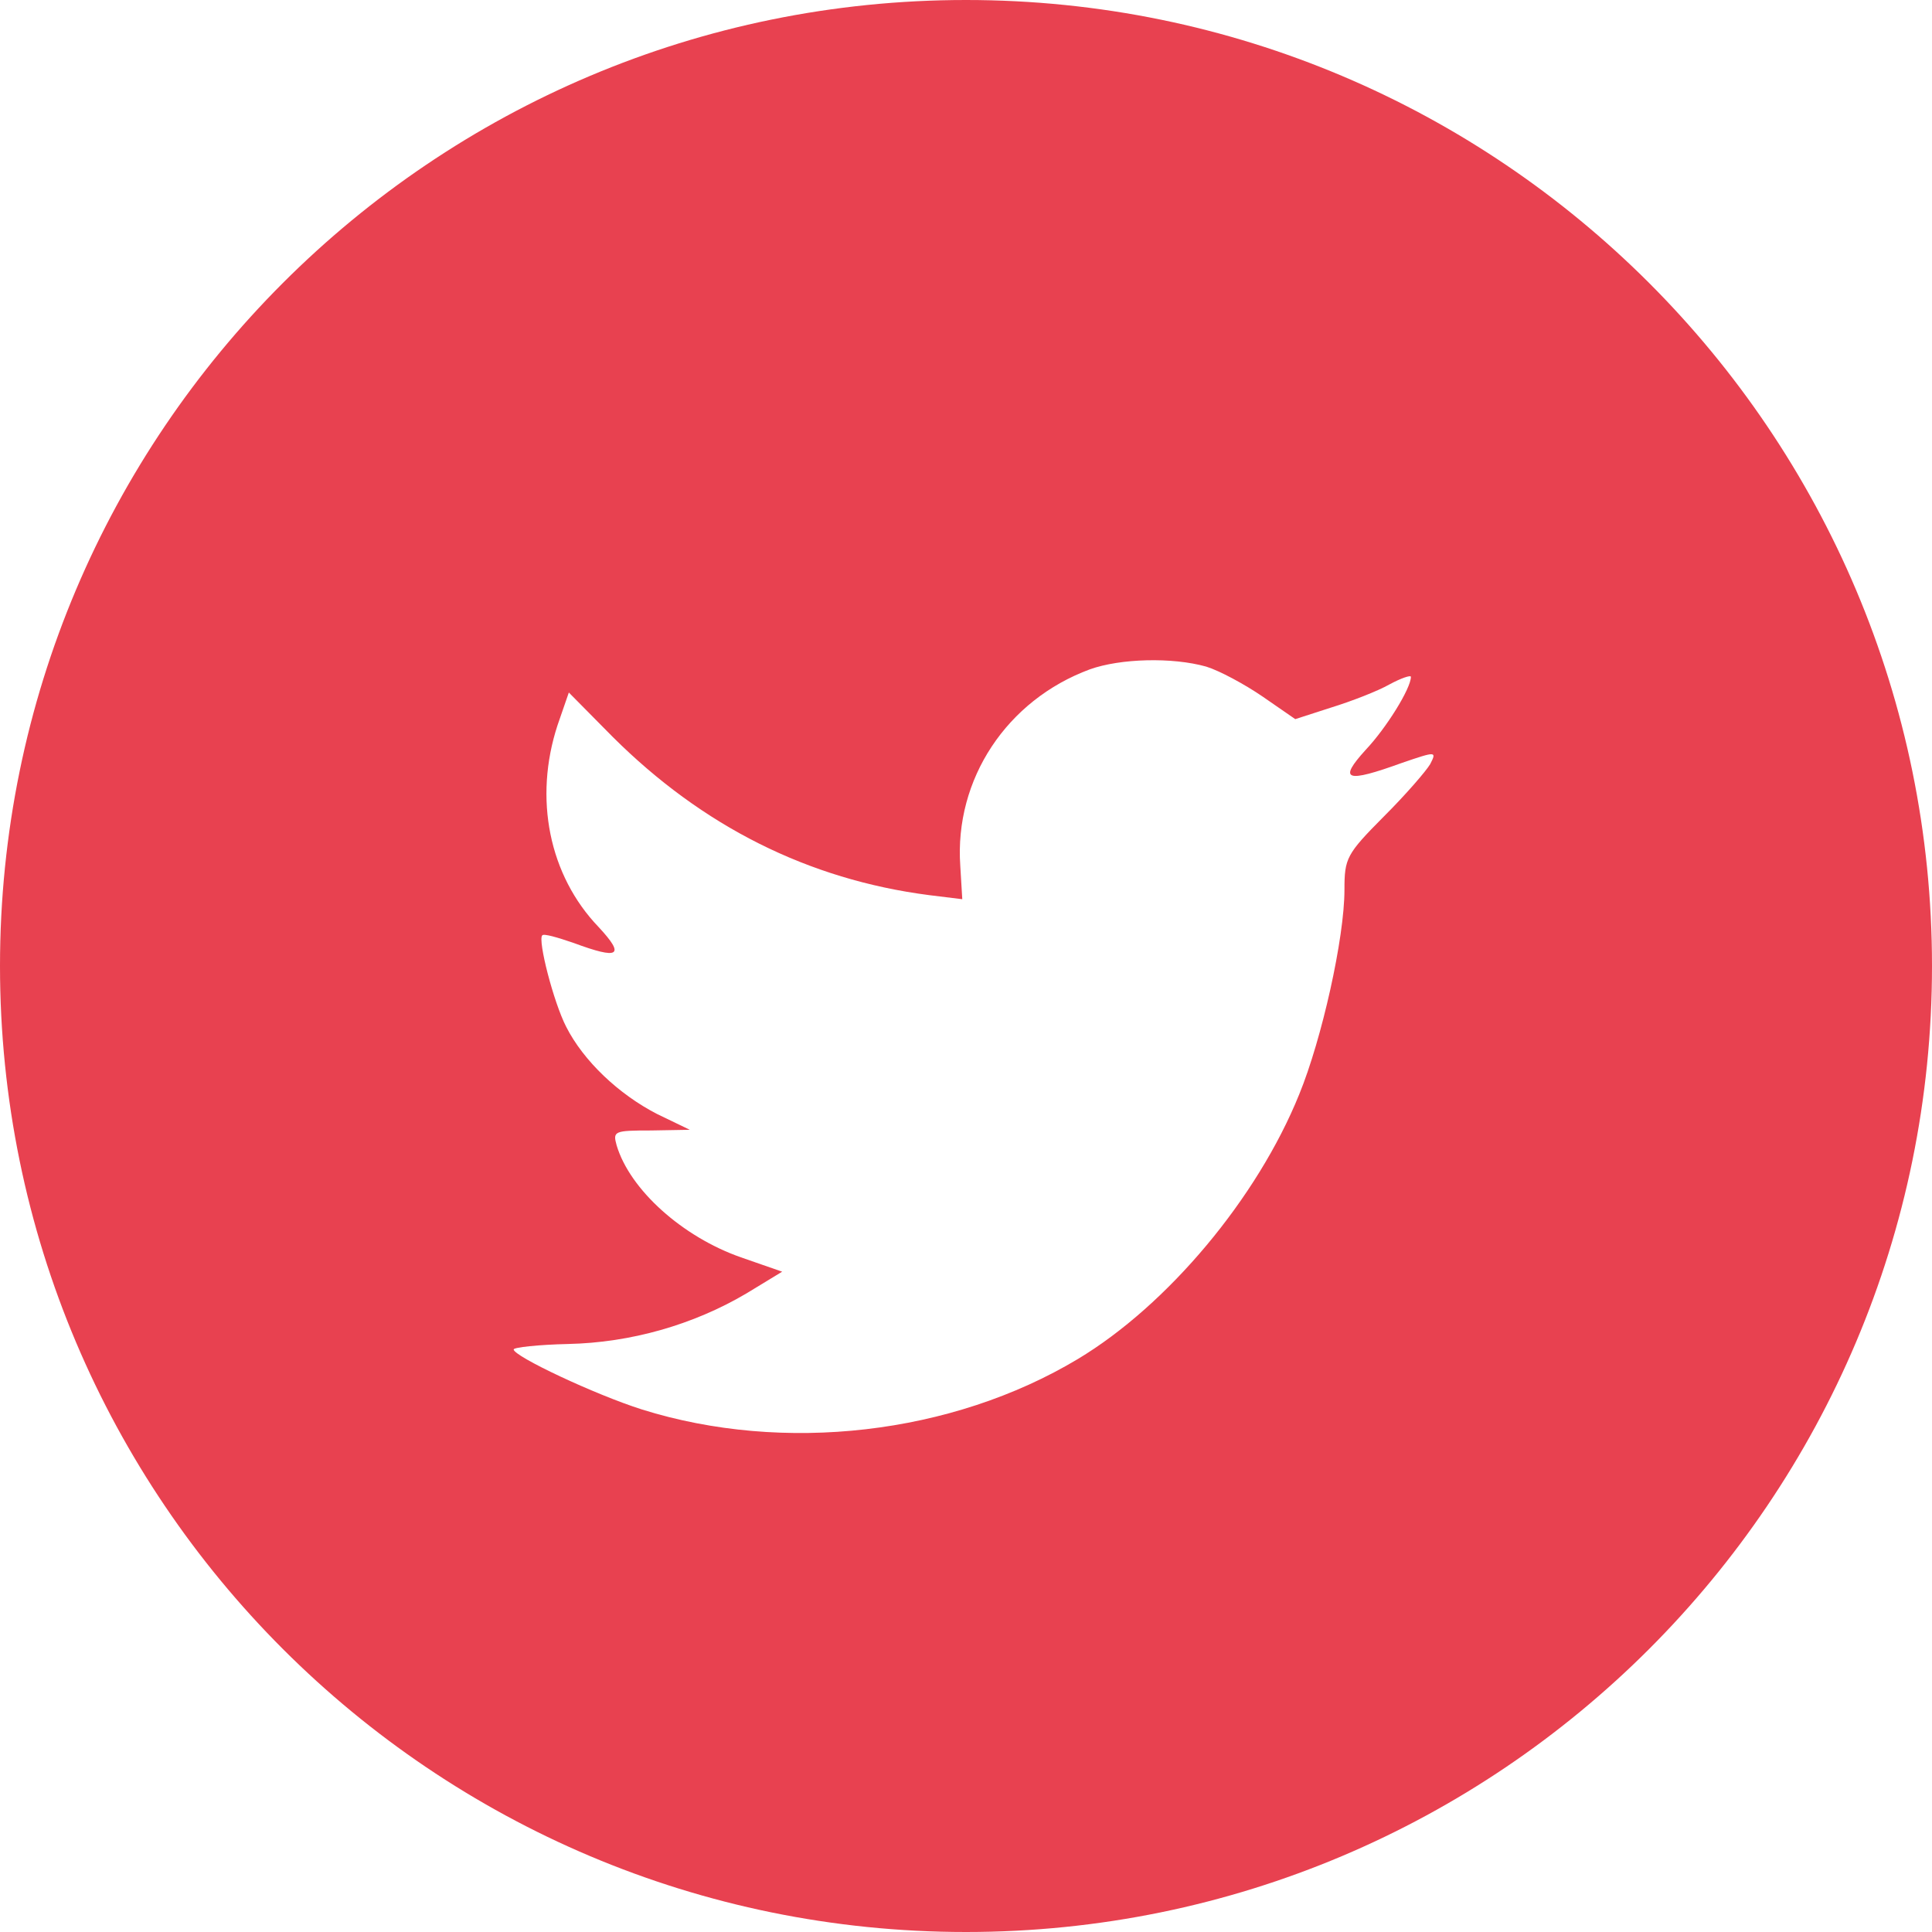 <?xml version="1.0" encoding="UTF-8"?>
<svg width="54px" height="54px" viewBox="0 0 54 54" version="1.1" xmlns="http://www.w3.org/2000/svg" xmlns:xlink="http://www.w3.org/1999/xlink">
    <!-- Generator: sketchtool 50.2 (55047) - http://www.bohemiancoding.com/sketch -->
    <title>3B700A3C-3212-4A64-8E04-22FCAE5DCCB0</title>
    <desc>Created with sketchtool.</desc>
    <defs></defs>
    <g id="MAKERS-ARK" stroke="none" stroke-width="1" fill="none" fill-rule="evenodd" opacity="0.88">
        <g id="MAKERS-ARK_DESKTOP" transform="translate(-1093, -11871)" fill="#E52839">
            <g id="FOOTER" transform="translate(0, 11804)">
                <g id="Social" transform="translate(998, 22)">
                    <path d="M122,99 C107.088,99 95,86.912 95,72 C95,57.088 107.088,45 122,45 C136.912,45 149,57.088 149,72 C149,86.912 136.912,99 122,99 Z M121.84,69.199 L121.896,70.133 L120.967,70.019 C117.586,69.581 114.633,68.093 112.125,65.596 L110.899,64.356 L110.583,65.271 C109.914,67.312 110.342,69.466 111.735,70.915 C112.478,71.716 112.311,71.83 111.029,71.354 C110.583,71.201 110.193,71.087 110.156,71.144 C110.026,71.277 110.472,73.012 110.825,73.699 C111.308,74.652 112.292,75.586 113.37,76.139 L114.28,76.578 L113.202,76.597 C112.162,76.597 112.125,76.616 112.236,77.016 C112.608,78.256 114.075,79.571 115.71,80.143 L116.862,80.544 L115.859,81.154 C114.373,82.031 112.627,82.527 110.88,82.565 C110.044,82.584 109.357,82.66 109.357,82.717 C109.357,82.908 111.623,83.976 112.942,84.395 C116.899,85.635 121.599,85.101 125.128,82.984 C127.636,81.478 130.144,78.485 131.314,75.586 C131.946,74.042 132.578,71.22 132.578,69.867 C132.578,68.989 132.633,68.875 133.674,67.826 C134.287,67.216 134.862,66.549 134.974,66.358 C135.16,65.996 135.141,65.996 134.194,66.32 C132.615,66.892 132.392,66.816 133.172,65.958 C133.748,65.348 134.435,64.242 134.435,63.918 C134.435,63.861 134.157,63.956 133.841,64.127 C133.506,64.318 132.763,64.604 132.206,64.776 L131.203,65.1 L130.293,64.471 C129.791,64.127 129.085,63.746 128.714,63.632 C127.766,63.365 126.317,63.403 125.463,63.708 C123.141,64.566 121.673,66.778 121.84,69.199 Z" id="Twitter"></path>
                </g>
            </g>
        </g>
    </g>
</svg>